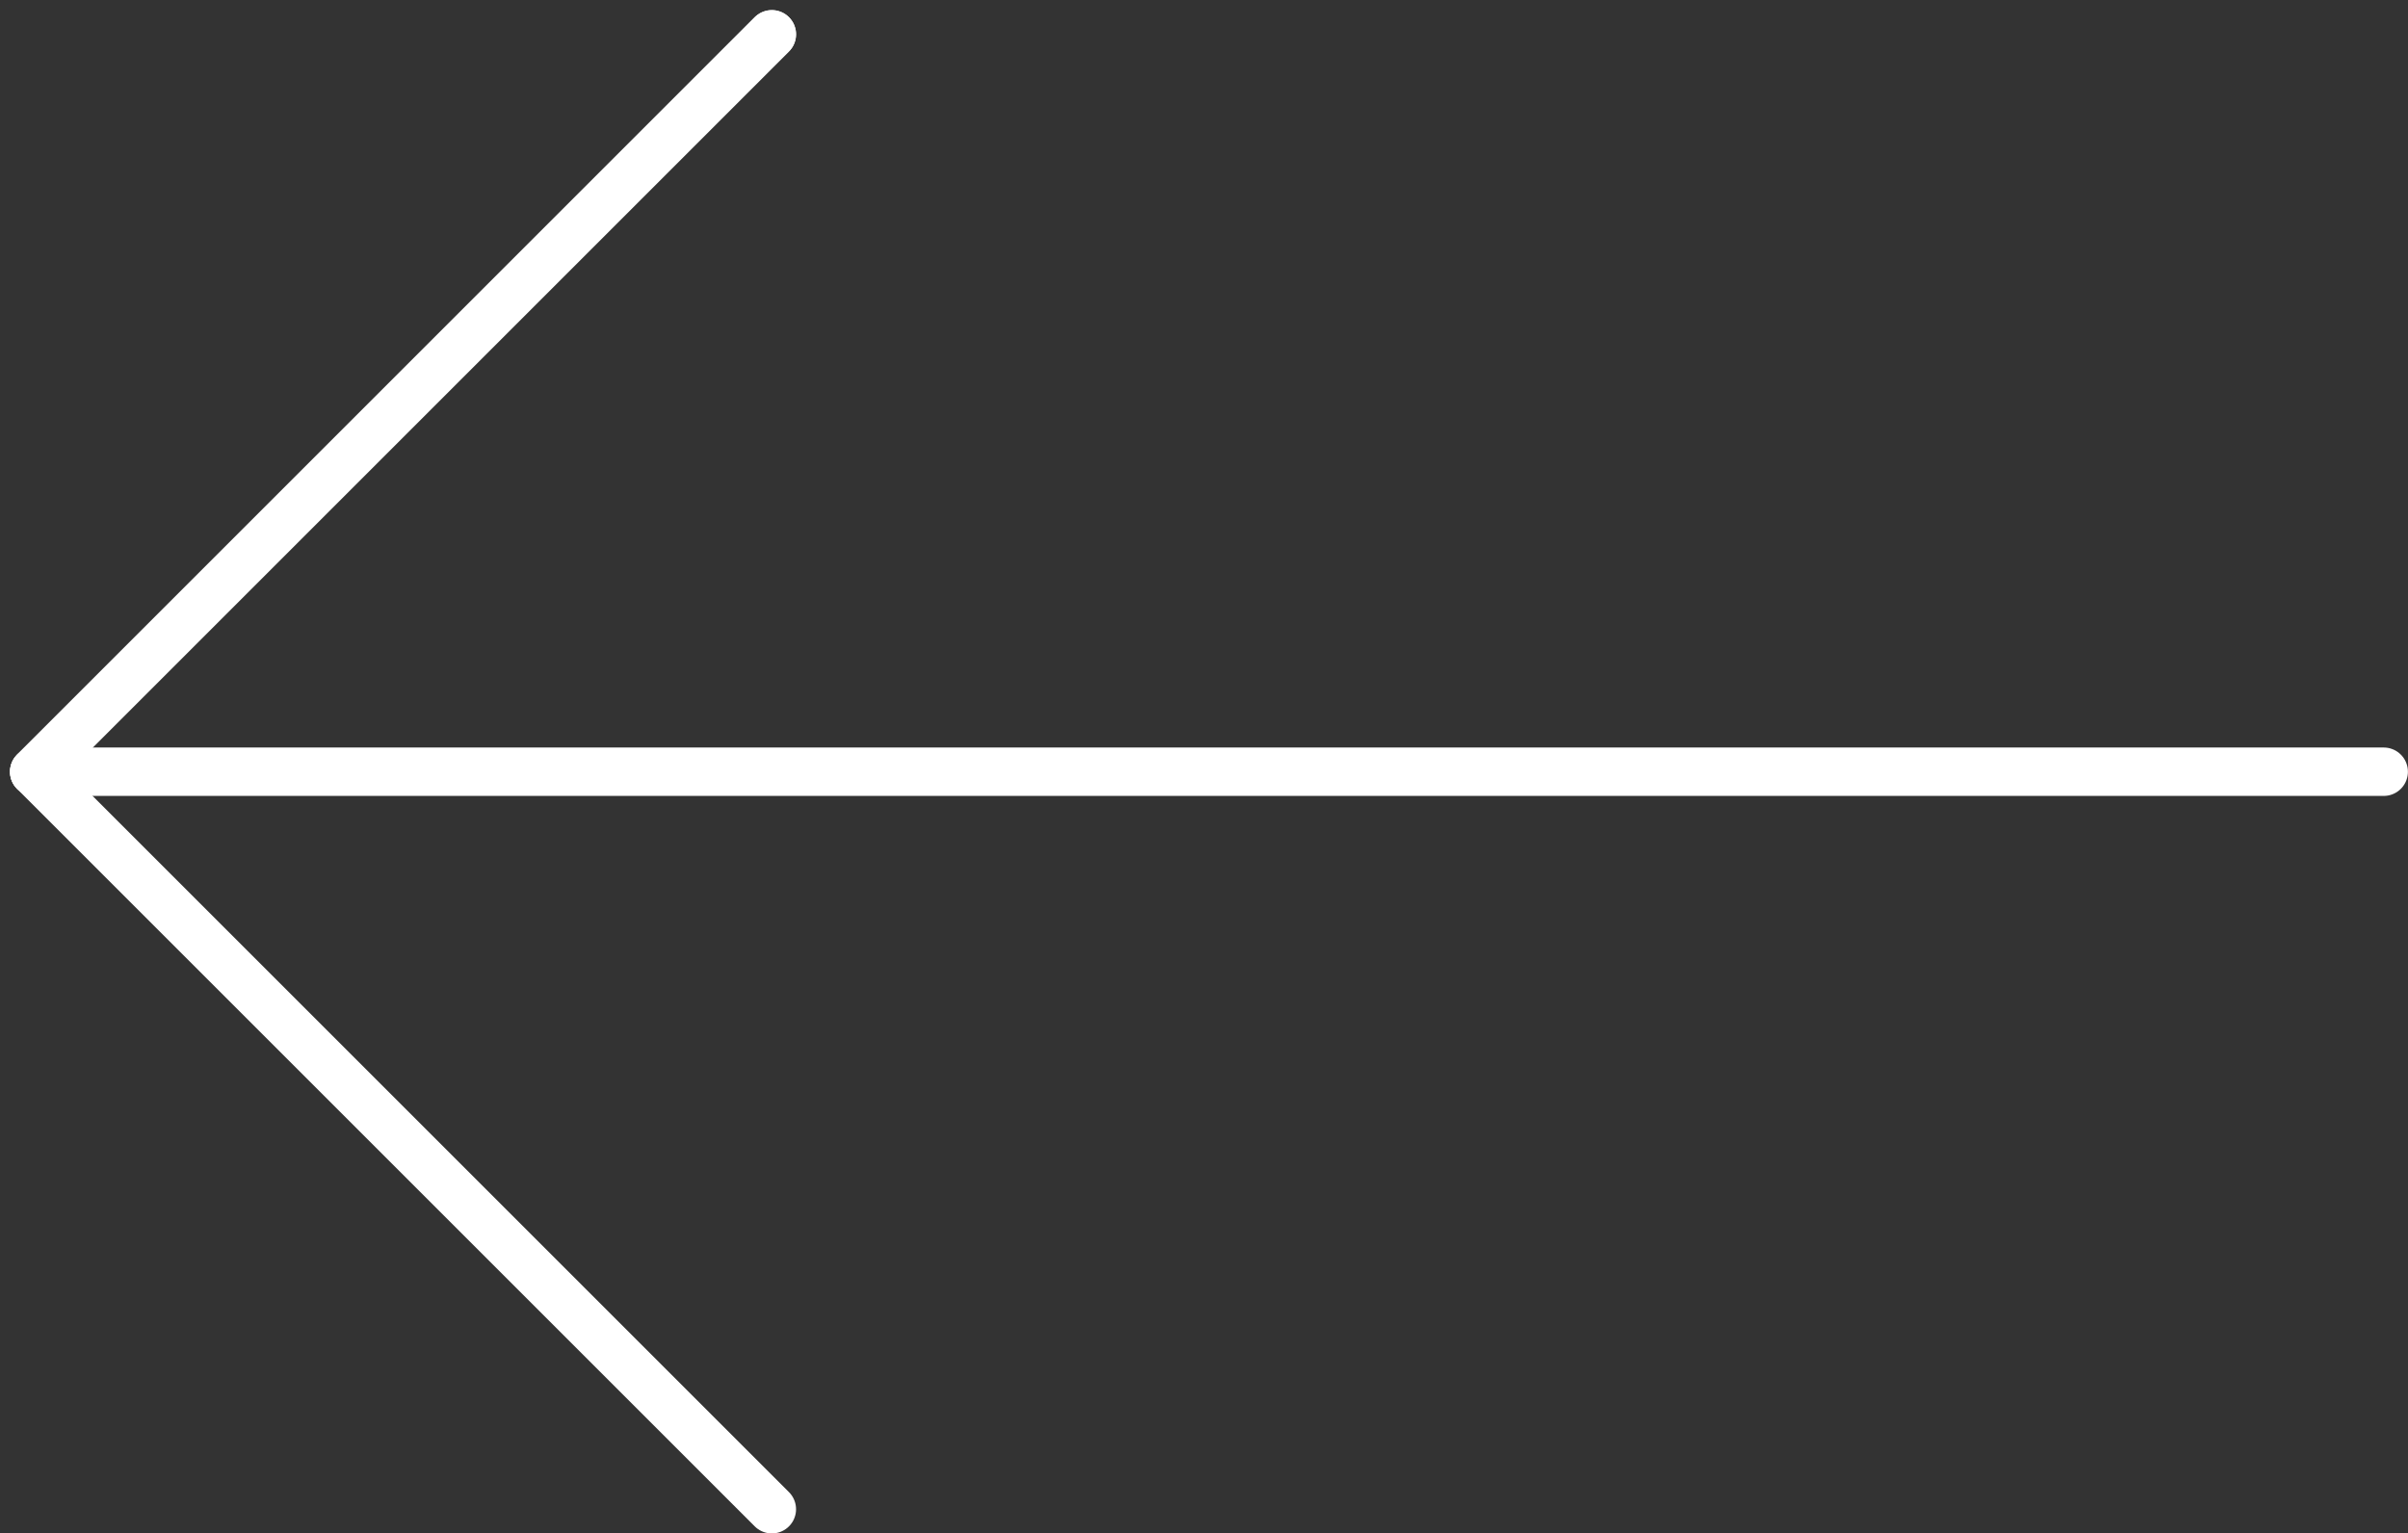 <svg xmlns="http://www.w3.org/2000/svg" width="29.844" height="19.009" viewBox="0 0 29.844 19.009">
  <rect x="0" y="0" width="29.844" height="19.009" fill="#333333" stroke="none"/>
  <g id="Group_2669" data-name="Group 2669" transform="translate(-40.429 -32.817)">
    <g id="Group_2668" data-name="Group 2668" transform="translate(40.853 33.242)">
      <g id="Group_2667" data-name="Group 2667" transform="translate(0)">
        <g id="Group_2665" data-name="Group 2665" transform="translate(0 0)">
          <path id="Path_8765" data-name="Path 8765" d="M131.685,294.865l9.142,9.142-9.142-9.142,9.142-9.142" transform="translate(-131.685 -285.722)" fill="none" stroke="#fff" stroke-linecap="round" stroke-linejoin="round" stroke-width="0.6"/>
        </g>
        <g id="Group_2666" data-name="Group 2666">
          <line id="Line_415" data-name="Line 415" x1="9.142" y2="9.142" stroke-width="0.6" stroke="#fff" stroke-linecap="round" stroke-linejoin="round" fill="none"/>
        </g>
      </g>
      <line id="Line_416" data-name="Line 416" x1="29.119" transform="translate(0 9.142)" fill="none" stroke="#fff" stroke-linecap="round" stroke-linejoin="round" stroke-width="0.6"/>
    </g>
  </g>
</svg>
